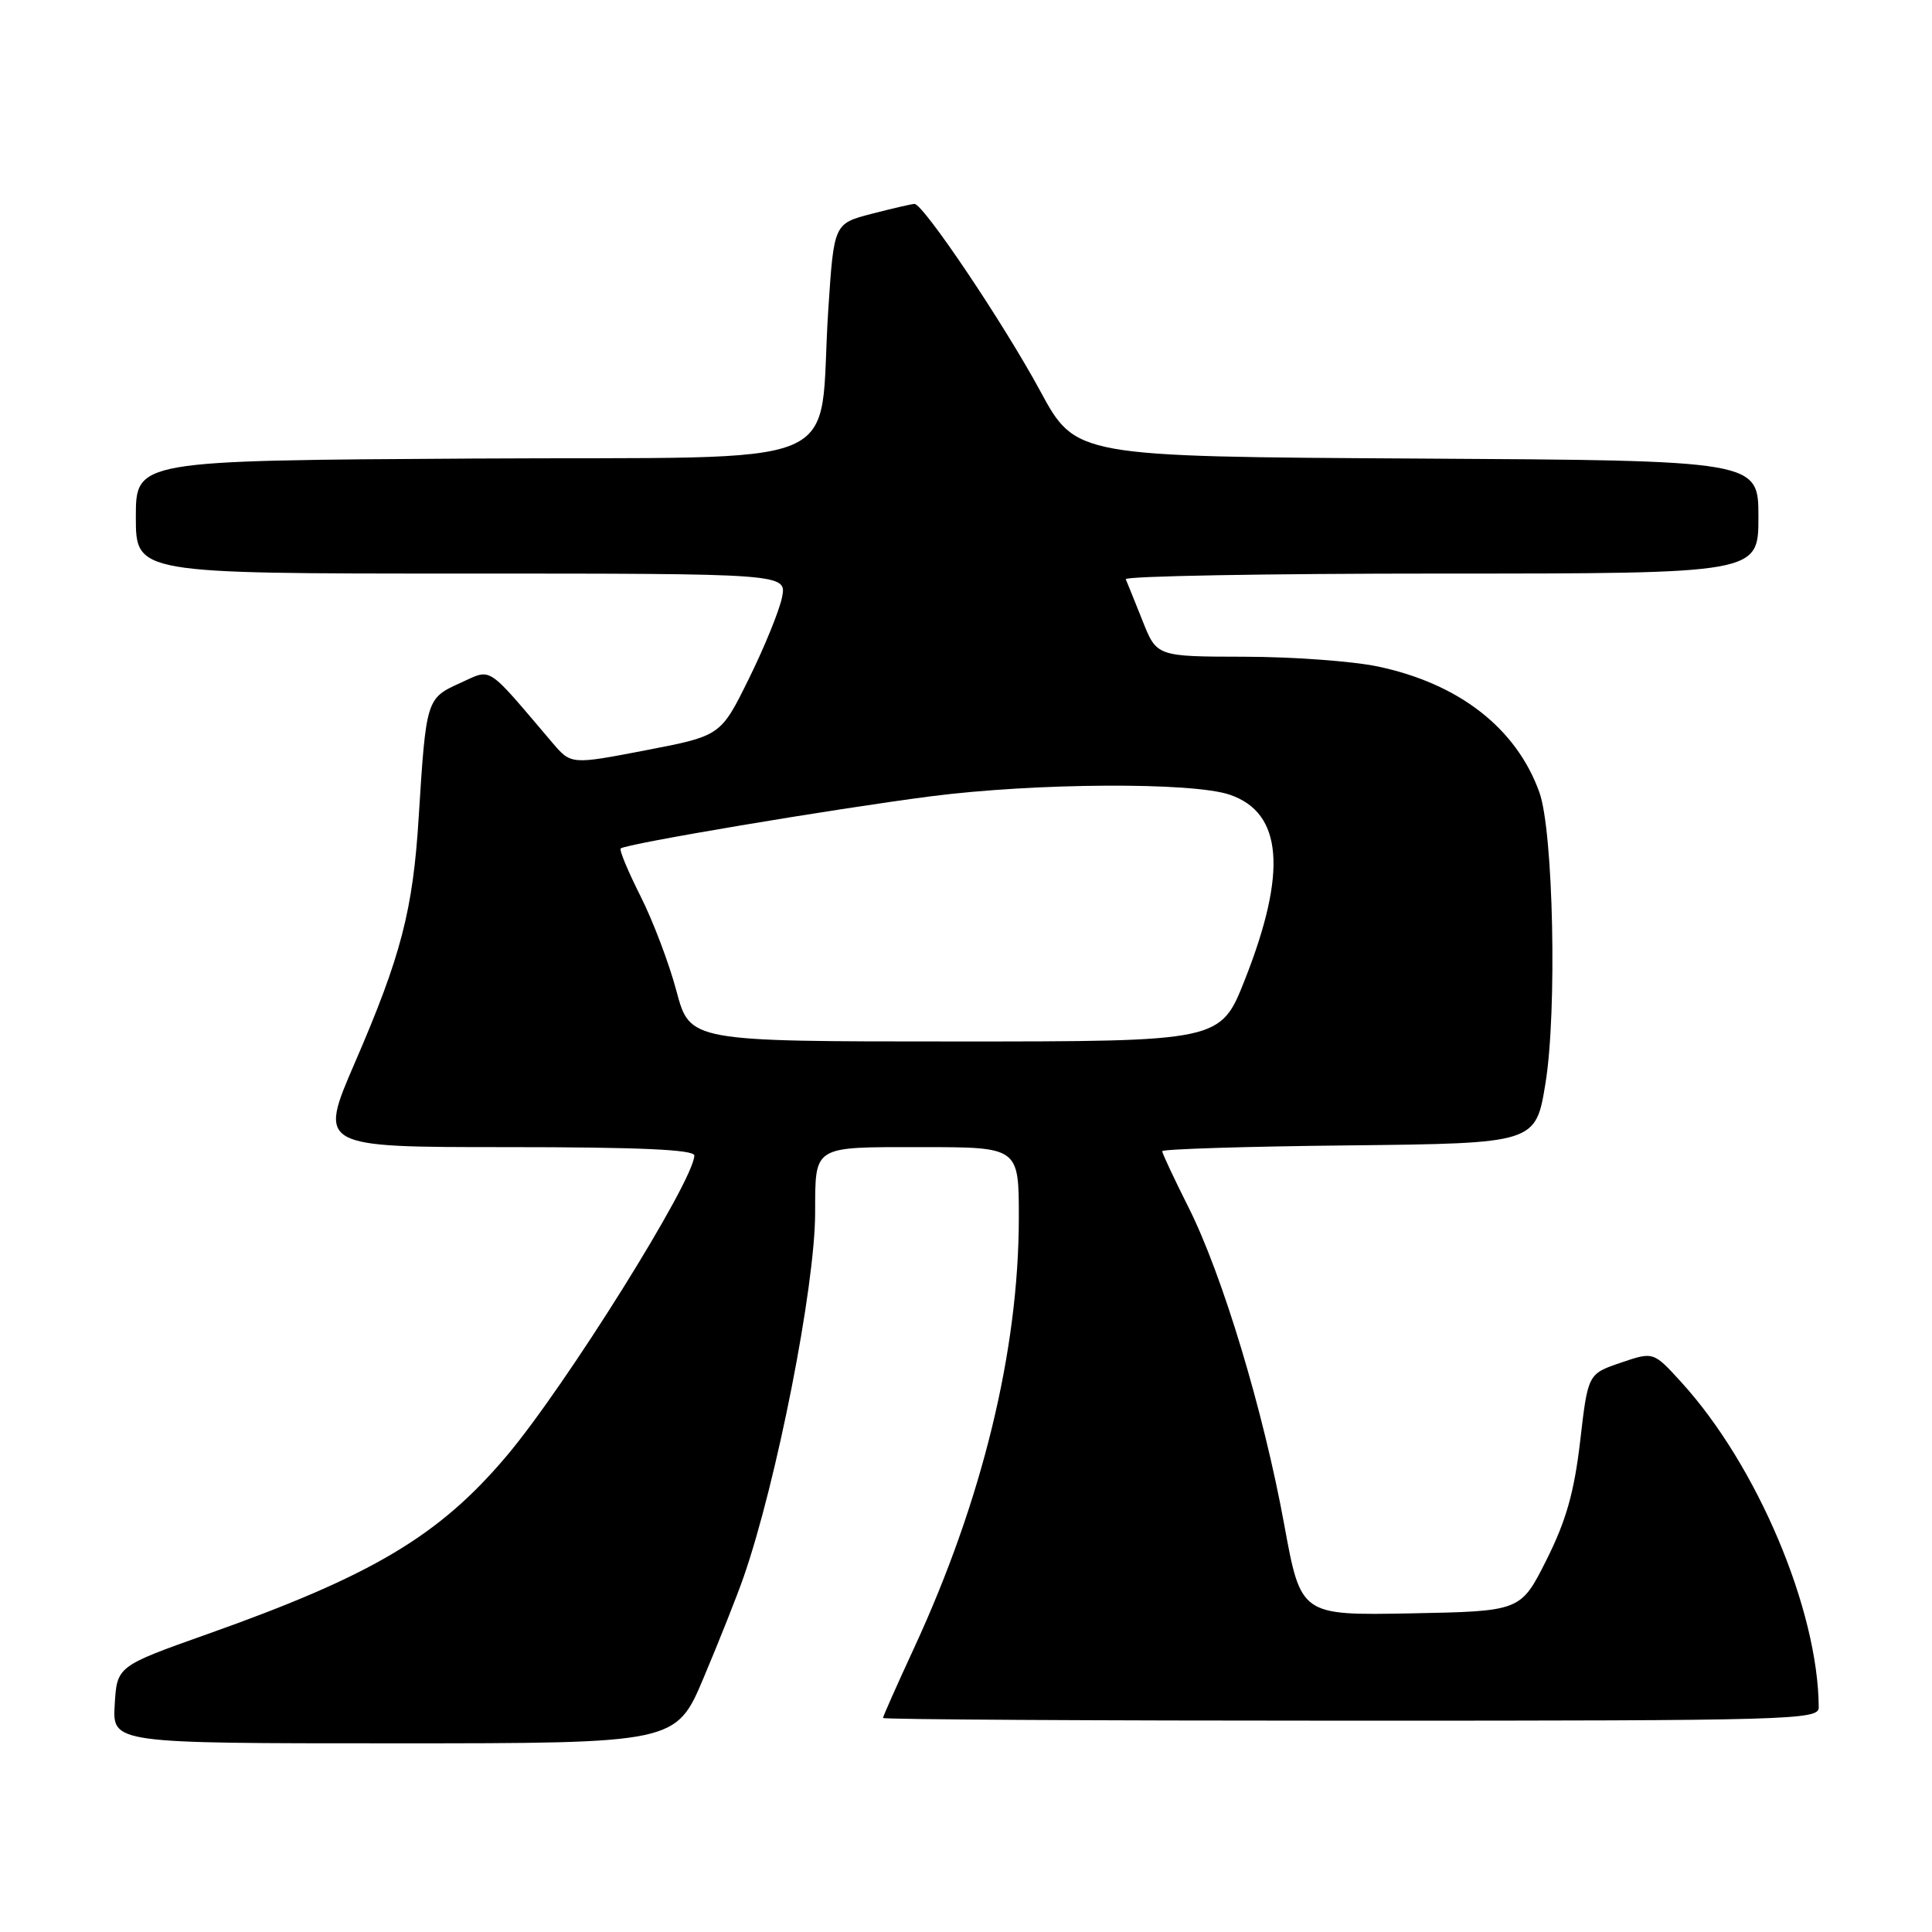 <?xml version="1.0" encoding="UTF-8" standalone="no"?>
<!DOCTYPE svg PUBLIC "-//W3C//DTD SVG 1.1//EN" "http://www.w3.org/Graphics/SVG/1.1/DTD/svg11.dtd" >
<svg xmlns="http://www.w3.org/2000/svg" xmlns:xlink="http://www.w3.org/1999/xlink" version="1.1" viewBox="0 0 256 256">
 <g >
 <path fill="currentColor"
d=" M 93.26 222.25 C 95.29 217.44 97.66 211.47 98.52 209.00 C 102.89 196.46 107.98 170.61 108.01 160.76 C 108.04 151.70 107.56 152.00 122.12 152.00 C 135.00 152.00 135.00 152.00 135.00 161.32 C 135.00 178.93 130.16 198.81 121.11 218.39 C 118.85 223.28 117.00 227.44 117.00 227.64 C 117.00 227.84 144.90 228.00 179.00 228.00 C 237.38 228.00 241.00 227.90 240.99 226.25 C 240.94 213.36 232.83 194.16 222.79 183.16 C 219.09 179.09 219.09 179.09 214.75 180.57 C 210.41 182.05 210.41 182.05 209.38 190.96 C 208.59 197.72 207.52 201.51 204.92 206.69 C 201.50 213.50 201.50 213.50 186.93 213.78 C 172.37 214.05 172.37 214.05 170.17 202.04 C 167.40 186.87 161.96 168.87 157.47 159.95 C 155.56 156.15 154.00 152.82 154.00 152.54 C 154.00 152.26 165.14 151.91 178.75 151.77 C 203.49 151.50 203.49 151.50 204.79 143.50 C 206.33 133.98 205.83 110.17 203.98 105.00 C 200.93 96.49 193.32 90.57 182.55 88.31 C 179.22 87.61 171.27 87.03 164.89 87.02 C 153.27 87.00 153.27 87.00 151.39 82.25 C 150.35 79.64 149.35 77.17 149.17 76.75 C 148.98 76.34 167.77 76.00 190.92 76.00 C 233.00 76.00 233.00 76.00 233.00 68.51 C 233.00 61.02 233.00 61.02 187.77 60.76 C 142.54 60.50 142.54 60.50 137.84 51.82 C 132.96 42.80 122.33 26.99 121.17 27.02 C 120.80 27.03 118.25 27.62 115.50 28.33 C 110.50 29.63 110.50 29.63 109.75 41.06 C 108.31 62.83 113.97 60.46 62.72 60.76 C 18.00 61.02 18.00 61.02 18.00 68.51 C 18.00 76.00 18.00 76.00 61.12 76.00 C 104.25 76.00 104.25 76.00 103.62 79.16 C 103.27 80.90 101.30 85.74 99.24 89.91 C 95.50 97.50 95.50 97.50 85.59 99.41 C 75.67 101.32 75.67 101.32 73.19 98.41 C 64.25 87.91 65.28 88.57 60.94 90.52 C 56.50 92.53 56.46 92.68 55.48 108.28 C 54.72 120.61 53.14 126.67 47.05 140.75 C 42.18 152.00 42.18 152.00 67.09 152.00 C 84.72 152.00 92.00 152.33 92.00 153.11 C 92.00 156.38 75.00 183.59 67.14 192.91 C 58.20 203.50 49.36 208.77 27.50 216.52 C 15.50 220.78 15.50 220.78 15.20 225.89 C 14.90 231.00 14.90 231.00 52.24 231.00 C 89.58 231.00 89.58 231.00 93.26 222.25 Z  M 89.64 131.34 C 88.67 127.68 86.52 122.01 84.87 118.74 C 83.22 115.47 82.04 112.63 82.24 112.43 C 82.84 111.82 110.47 107.18 123.30 105.52 C 137.21 103.73 158.05 103.61 162.97 105.31 C 169.96 107.71 170.59 115.53 164.95 129.82 C 161.72 138.00 161.72 138.00 126.57 138.00 C 91.42 138.00 91.42 138.00 89.64 131.34 Z "/>
</g>
</svg>